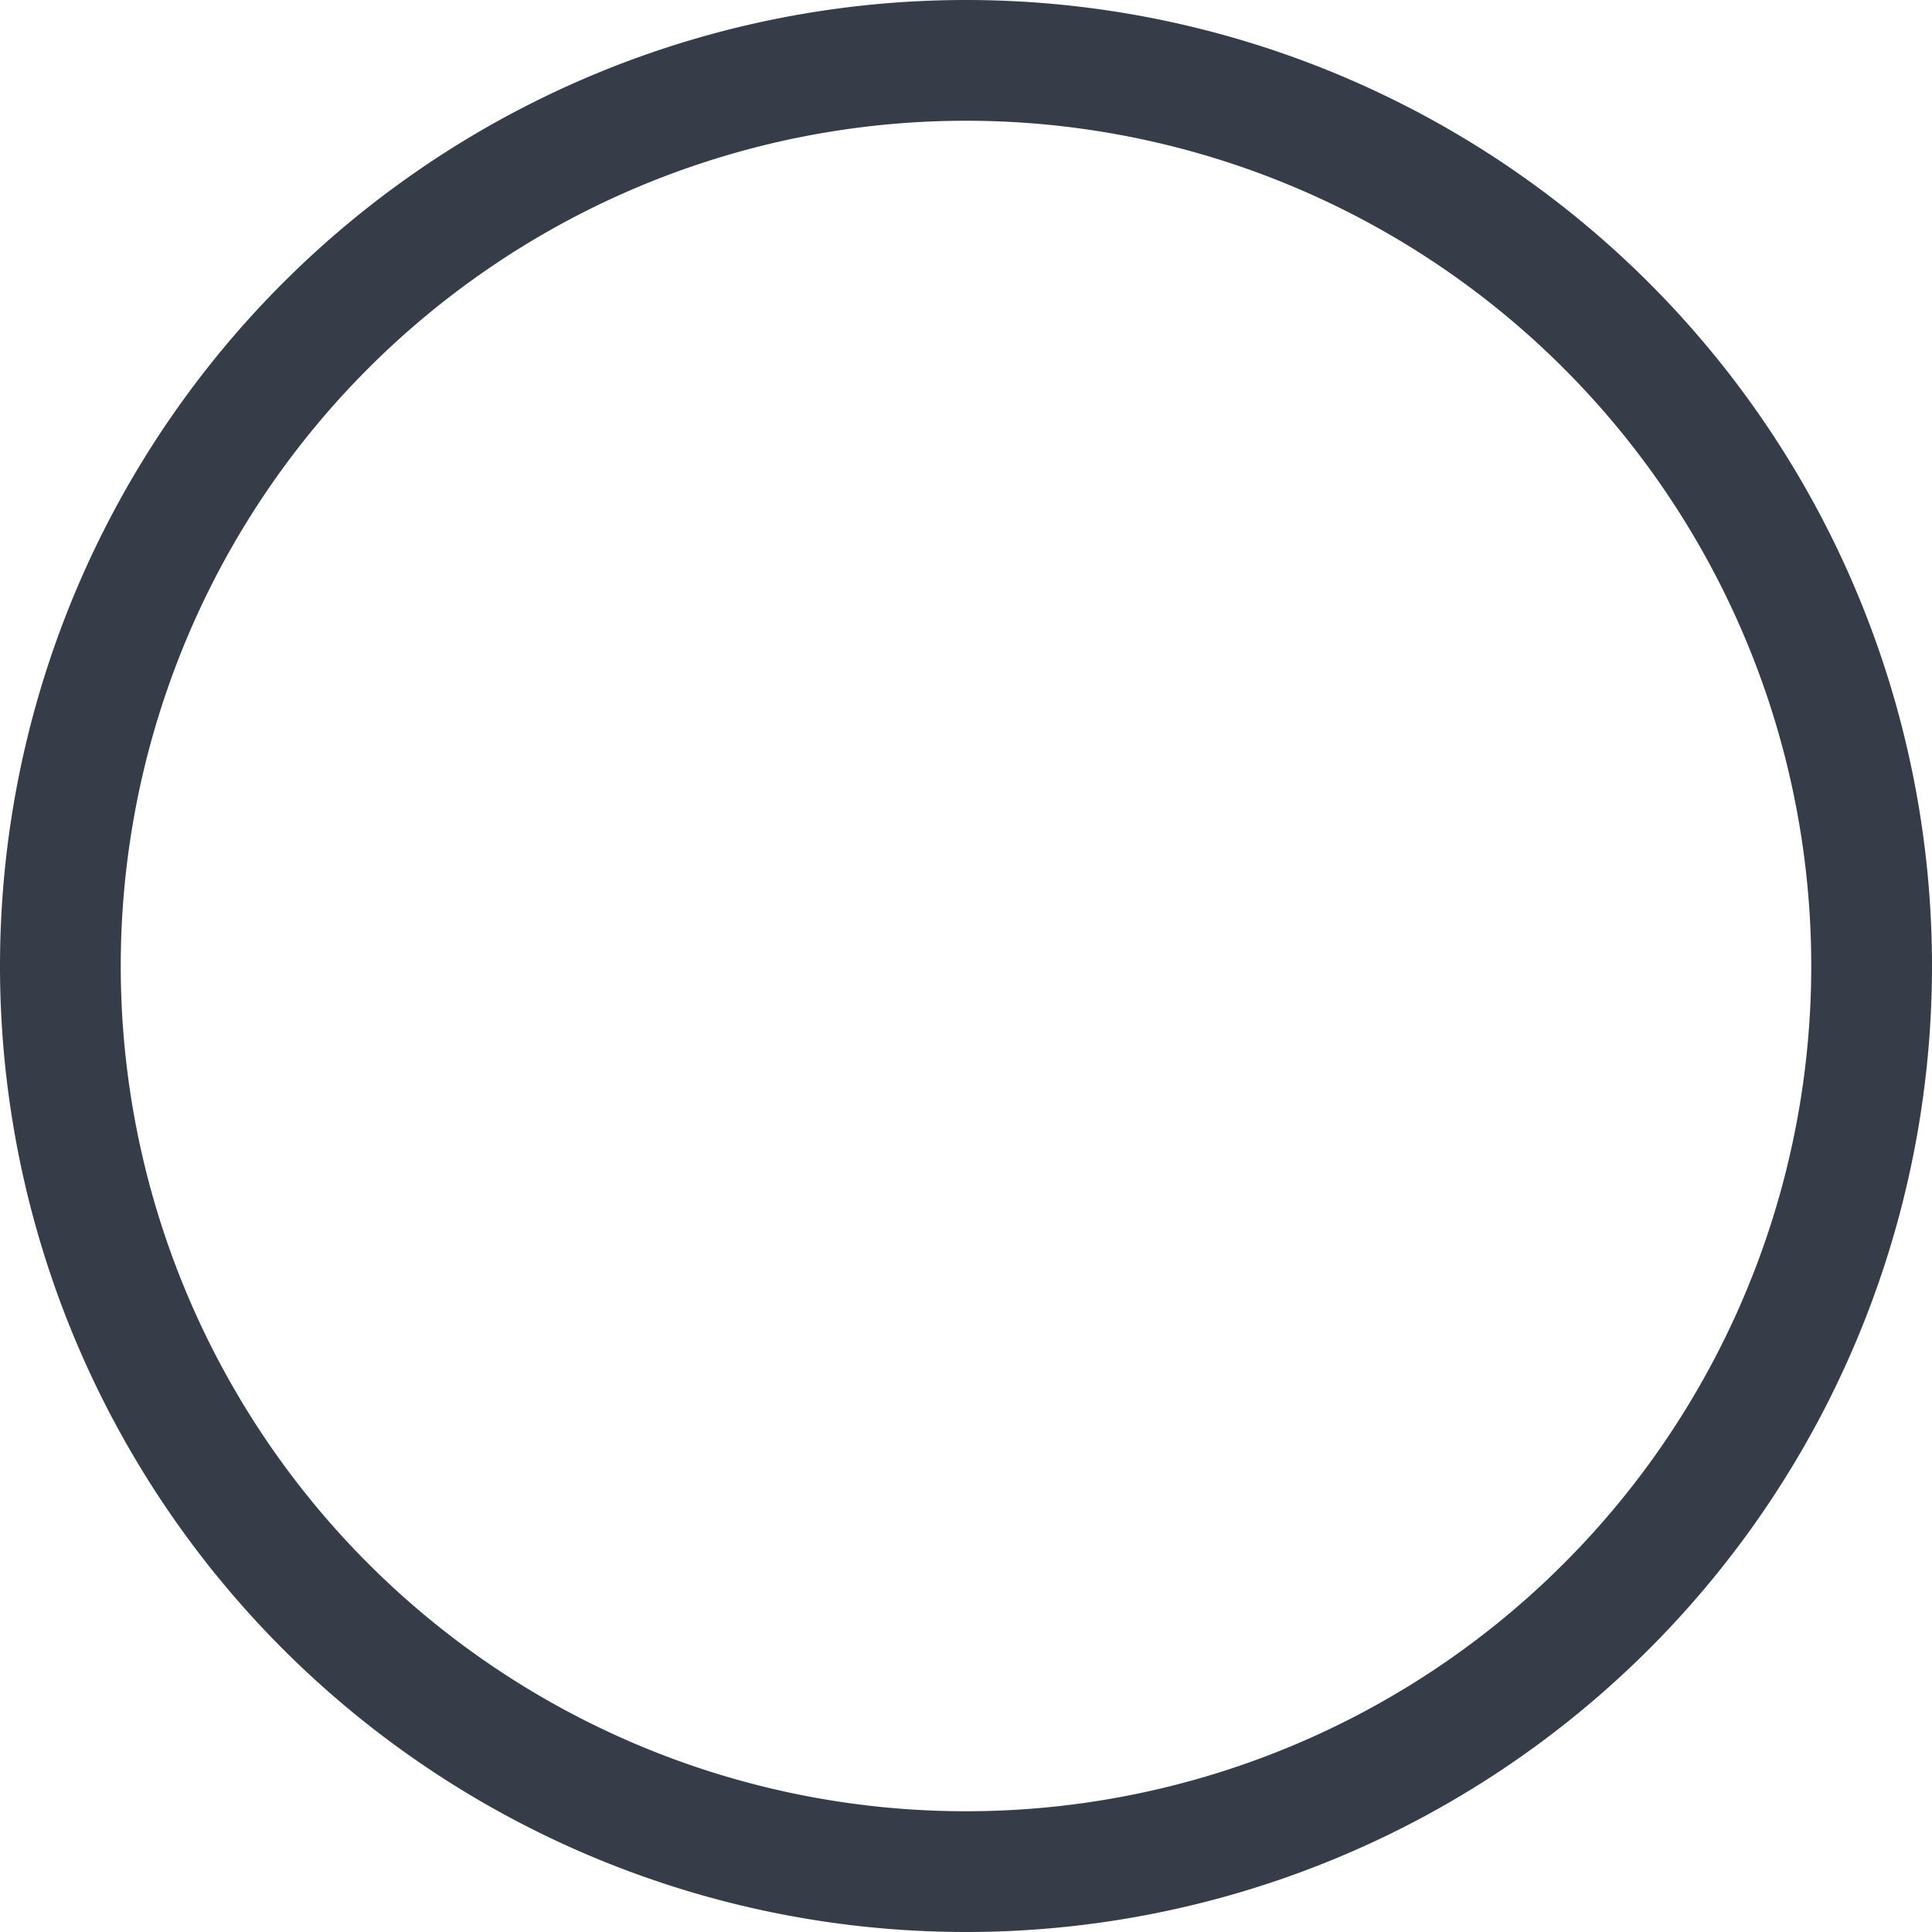 <svg width="16px" height="16px" viewBox="0 0 16 16" xmlns="http://www.w3.org/2000/svg" fill="currentColor" class="bi bi-circle">
  <path style="stroke:none;fill-rule:nonzero;fill:#363d49;fill-opacity:1;stroke-width:2" d="M8 15A7 7 0 1 1 8 1a7 7 0 0 1 0 14zm0 1A8 8 0 1 0 8 0a8 8 0 0 0 0 16z"/>
</svg>
